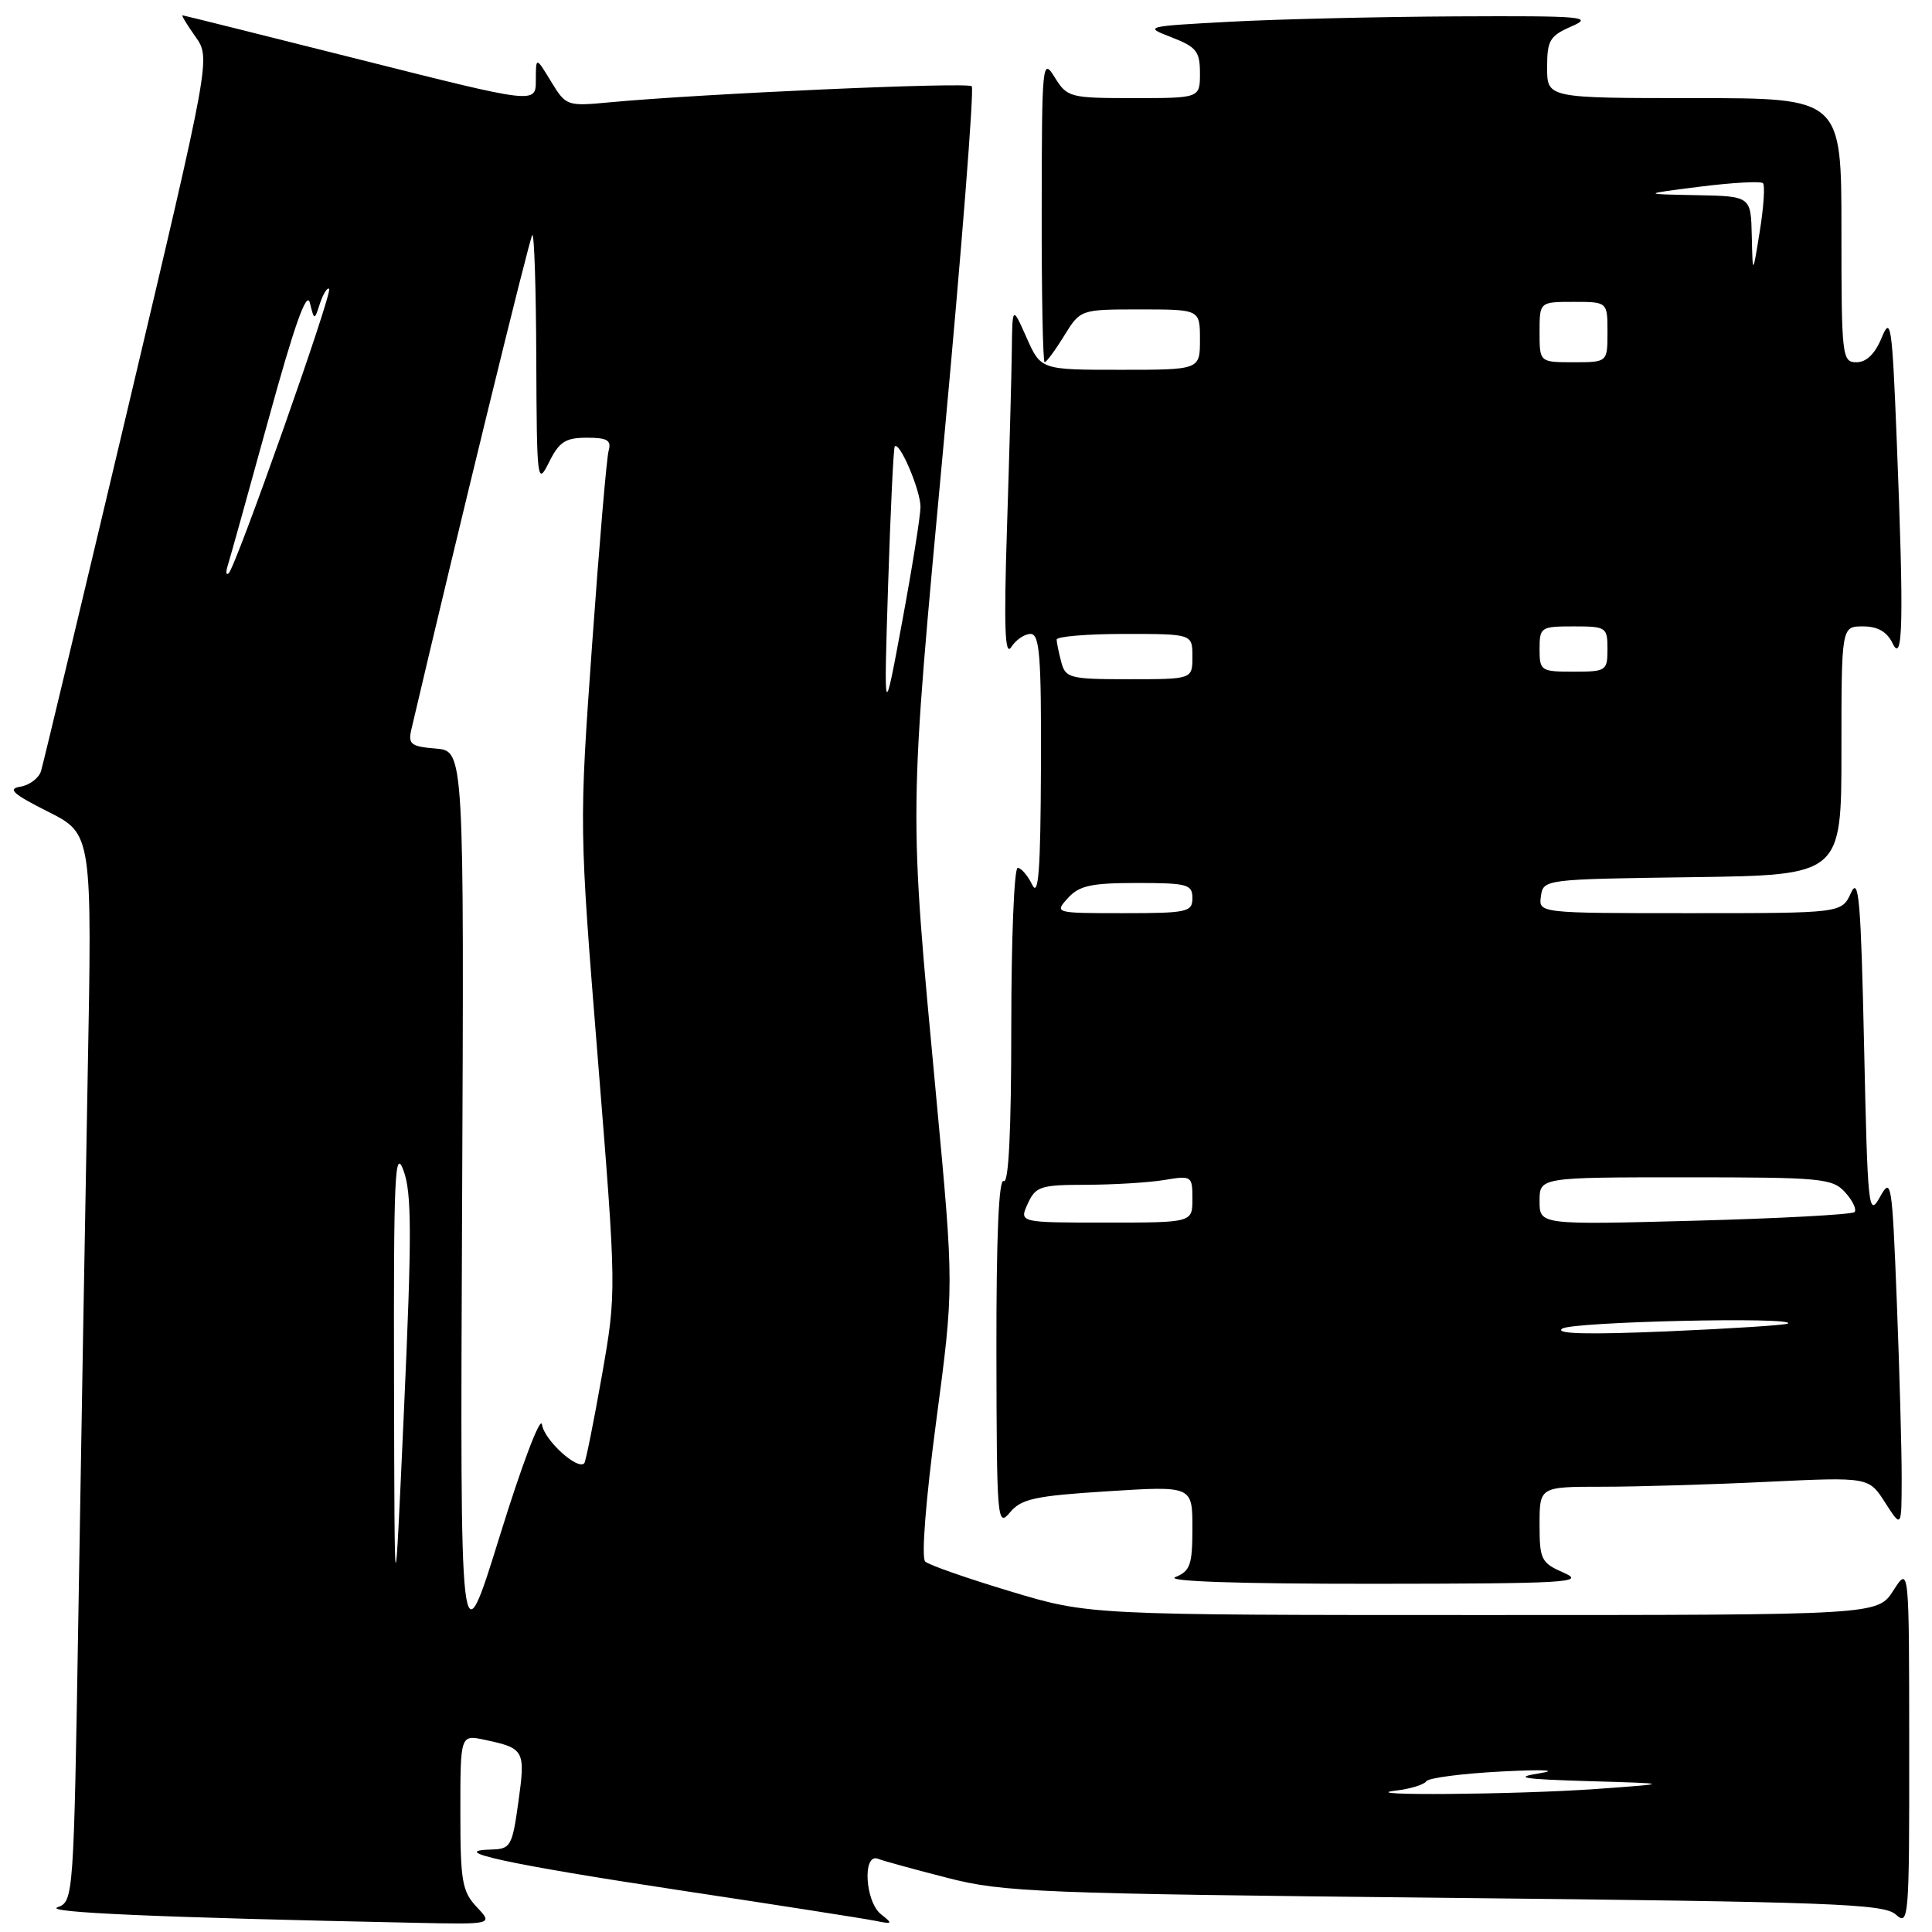 <?xml version="1.0" encoding="UTF-8" standalone="no"?>
<!DOCTYPE svg PUBLIC "-//W3C//DTD SVG 1.1//EN" "http://www.w3.org/Graphics/SVG/1.1/DTD/svg11.dtd" >
<svg xmlns="http://www.w3.org/2000/svg" xmlns:xlink="http://www.w3.org/1999/xlink" version="1.1" viewBox="0 0 256 256">
 <g >
 <path fill="currentColor"
d=" M 63.17 252.69 C 61.23 250.62 61.00 249.27 61.00 240.11 C 61.00 229.84 61.00 229.84 64.25 230.54 C 69.49 231.65 69.64 231.93 68.69 238.75 C 67.88 244.61 67.66 245.00 65.16 245.07 C 58.99 245.22 67.33 247.03 90.00 250.46 C 102.93 252.41 114.62 254.24 116.00 254.52 C 118.28 254.99 118.34 254.91 116.75 253.66 C 114.62 251.98 114.26 245.50 116.34 246.30 C 117.08 246.59 121.25 247.73 125.59 248.84 C 132.93 250.73 137.67 250.91 191.46 251.47 C 242.90 252.01 249.63 252.26 251.21 253.69 C 252.92 255.24 253.00 254.29 252.98 231.40 C 252.97 207.50 252.97 207.50 250.88 210.75 C 248.80 214.00 248.80 214.00 196.55 214.00 C 144.30 214.00 144.30 214.00 133.90 210.87 C 128.18 209.15 123.09 207.37 122.60 206.92 C 122.06 206.43 122.66 198.82 124.05 188.33 C 126.41 170.56 126.41 170.56 124.07 145.53 C 120.41 106.34 120.38 109.09 125.06 58.56 C 127.43 32.97 129.10 11.76 128.76 11.43 C 128.19 10.85 93.02 12.41 80.76 13.56 C 75.13 14.09 74.99 14.04 73.02 10.80 C 71.01 7.50 71.01 7.50 71.00 10.63 C 71.00 13.77 71.00 13.77 47.75 7.91 C 34.96 4.69 24.36 2.04 24.18 2.03 C 24.01 2.01 24.78 3.28 25.89 4.85 C 27.92 7.70 27.92 7.70 16.94 54.10 C 10.89 79.62 5.72 101.26 5.43 102.19 C 5.14 103.11 3.91 104.04 2.70 104.24 C 0.95 104.52 1.70 105.20 6.36 107.55 C 12.22 110.50 12.22 110.50 11.61 143.00 C 11.28 160.88 10.73 192.70 10.39 213.72 C 9.77 251.54 9.74 251.95 7.63 252.72 C 5.73 253.41 20.79 254.07 54.92 254.78 C 65.35 255.00 65.35 255.00 63.17 252.69 Z  M 207.25 208.42 C 204.21 207.08 204.00 206.68 204.00 202.00 C 204.00 197.00 204.00 197.00 212.34 197.00 C 216.93 197.00 226.74 196.71 234.15 196.35 C 247.62 195.71 247.62 195.71 249.79 199.10 C 251.97 202.50 251.97 202.50 251.98 195.91 C 251.99 192.29 251.70 181.77 251.34 172.54 C 250.71 156.51 250.61 155.90 249.09 158.63 C 247.59 161.34 247.47 160.20 247.00 138.55 C 246.58 119.33 246.30 116.04 245.27 118.30 C 244.04 121.00 244.04 121.00 223.95 121.00 C 203.86 121.00 203.86 121.00 204.18 118.75 C 204.50 116.51 204.62 116.50 224.25 116.23 C 244.00 115.96 244.00 115.96 244.00 99.48 C 244.00 83.00 244.00 83.00 246.85 83.00 C 248.81 83.00 250.03 83.70 250.78 85.25 C 252.16 88.11 252.28 82.28 251.33 58.41 C 250.72 43.01 250.54 41.79 249.33 44.75 C 248.45 46.89 247.31 48.00 246.00 48.00 C 244.08 48.00 244.00 47.32 244.00 30.50 C 244.00 13.00 244.00 13.00 224.50 13.00 C 205.00 13.00 205.00 13.00 205.00 8.95 C 205.00 5.34 205.35 4.75 208.25 3.49 C 211.19 2.21 209.76 2.09 193.00 2.17 C 182.82 2.22 169.32 2.54 163.00 2.88 C 151.63 3.49 151.54 3.52 155.25 4.95 C 158.53 6.22 159.00 6.81 159.00 9.70 C 159.00 13.00 159.00 13.00 150.23 13.00 C 141.75 13.00 141.41 12.91 139.76 10.25 C 138.12 7.60 138.05 8.25 138.03 27.75 C 138.01 38.89 138.19 48.00 138.42 48.00 C 138.65 48.00 139.81 46.43 141.00 44.50 C 143.16 41.00 143.16 41.00 151.08 41.00 C 159.00 41.00 159.00 41.00 159.00 45.00 C 159.00 49.00 159.00 49.00 148.46 49.00 C 137.92 49.00 137.92 49.00 136.03 44.75 C 134.14 40.50 134.14 40.50 134.07 46.50 C 134.03 49.80 133.74 60.38 133.43 70.00 C 133.01 83.06 133.15 87.06 133.99 85.75 C 134.60 84.79 135.75 84.00 136.55 84.00 C 137.76 84.00 137.99 86.88 137.93 101.75 C 137.88 115.27 137.61 118.96 136.78 117.25 C 136.18 116.01 135.31 115.00 134.85 115.00 C 134.38 115.00 134.00 124.48 134.00 136.06 C 134.00 149.84 133.65 156.90 133.00 156.50 C 132.34 156.09 132.01 163.90 132.03 179.19 C 132.07 201.53 132.14 202.41 133.82 200.41 C 135.32 198.60 137.13 198.21 146.78 197.60 C 158.00 196.89 158.00 196.89 158.00 202.48 C 158.00 207.34 157.71 208.18 155.75 208.97 C 154.33 209.54 164.04 209.87 182.00 209.86 C 207.50 209.84 210.16 209.69 207.25 208.42 Z  M 184.99 237.26 C 186.91 237.03 188.71 236.47 188.99 236.03 C 189.27 235.58 193.78 235.00 199.00 234.73 C 204.52 234.45 206.62 234.55 204.00 234.97 C 200.42 235.54 201.76 235.75 210.50 236.01 C 221.50 236.33 221.50 236.33 211.50 237.05 C 200.95 237.80 179.02 237.98 184.99 237.26 Z  M 61.23 160.00 C 61.50 99.50 61.50 99.50 57.75 99.19 C 54.46 98.92 54.06 98.61 54.50 96.69 C 60.57 70.78 70.18 31.49 70.53 31.14 C 70.79 30.88 71.03 38.28 71.06 47.58 C 71.13 63.86 71.19 64.38 72.75 61.25 C 74.09 58.54 74.93 58.00 77.75 58.00 C 80.49 58.00 81.04 58.33 80.64 59.75 C 80.38 60.71 79.39 72.30 78.45 85.50 C 76.74 109.50 76.74 109.50 79.22 140.35 C 81.70 171.19 81.70 171.19 79.74 182.35 C 78.66 188.48 77.61 193.67 77.42 193.89 C 76.53 194.85 72.11 190.81 71.82 188.77 C 71.64 187.50 69.17 194.01 66.23 203.50 C 60.96 220.50 60.96 220.50 61.23 160.00 Z  M 52.21 183.00 C 52.15 155.74 52.32 151.98 53.47 155.10 C 54.56 158.08 54.58 163.55 53.54 186.60 C 52.28 214.50 52.28 214.50 52.21 183.00 Z  M 117.68 77.50 C 118.00 67.60 118.39 59.35 118.56 59.16 C 119.19 58.42 122.00 65.03 121.97 67.20 C 121.95 68.47 120.85 75.35 119.52 82.50 C 117.11 95.50 117.11 95.50 117.68 77.50 Z  M 30.16 75.00 C 30.43 74.17 32.85 65.46 35.56 55.63 C 39.01 43.07 40.64 38.46 41.06 40.13 C 41.65 42.50 41.65 42.50 42.41 40.17 C 42.84 38.90 43.38 38.04 43.61 38.28 C 44.10 38.77 31.25 75.13 30.30 75.96 C 29.96 76.26 29.90 75.83 30.16 75.00 Z  M 207.00 176.05 C 208.35 175.13 237.94 174.46 236.92 175.37 C 236.69 175.58 229.53 176.04 221.00 176.41 C 210.35 176.86 205.97 176.75 207.00 176.05 Z  M 136.18 159.50 C 137.23 157.20 137.86 157.00 143.91 156.99 C 147.53 156.98 152.19 156.70 154.25 156.36 C 157.92 155.75 158.00 155.81 158.00 158.87 C 158.00 162.00 158.00 162.00 146.52 162.00 C 135.04 162.00 135.04 162.00 136.18 159.50 Z  M 204.00 159.15 C 204.00 156.00 204.00 156.00 223.35 156.00 C 241.44 156.00 242.81 156.13 244.51 158.01 C 245.50 159.11 246.05 160.28 245.73 160.61 C 245.40 160.93 235.88 161.45 224.57 161.75 C 204.00 162.30 204.00 162.30 204.00 159.15 Z  M 141.50 119.00 C 143.00 117.35 144.58 117.00 150.65 117.00 C 157.33 117.00 158.00 117.18 158.00 119.00 C 158.00 120.85 157.33 121.00 148.85 121.00 C 139.75 121.00 139.70 120.99 141.50 119.00 Z  M 140.63 87.75 C 140.30 86.51 140.02 85.16 140.01 84.75 C 140.01 84.34 144.05 84.00 149.00 84.00 C 158.00 84.00 158.00 84.00 158.00 87.00 C 158.00 90.00 158.00 90.00 149.62 90.00 C 141.77 90.00 141.19 89.86 140.63 87.75 Z  M 204.00 86.00 C 204.00 83.11 204.17 83.00 208.50 83.00 C 212.83 83.00 213.00 83.11 213.00 86.00 C 213.00 88.89 212.83 89.00 208.50 89.00 C 204.17 89.00 204.00 88.89 204.00 86.00 Z  M 204.00 44.00 C 204.00 40.00 204.00 40.00 208.50 40.00 C 213.00 40.00 213.00 40.00 213.00 44.00 C 213.00 48.00 213.00 48.00 208.50 48.00 C 204.00 48.00 204.00 48.00 204.00 44.00 Z  M 232.12 31.25 C 232.00 26.00 232.00 26.00 224.75 25.86 C 217.50 25.72 217.50 25.72 225.29 24.73 C 229.58 24.19 233.32 23.99 233.60 24.27 C 233.89 24.56 233.70 27.42 233.18 30.64 C 232.24 36.50 232.24 36.50 232.12 31.25 Z "/>
</g>
</svg>